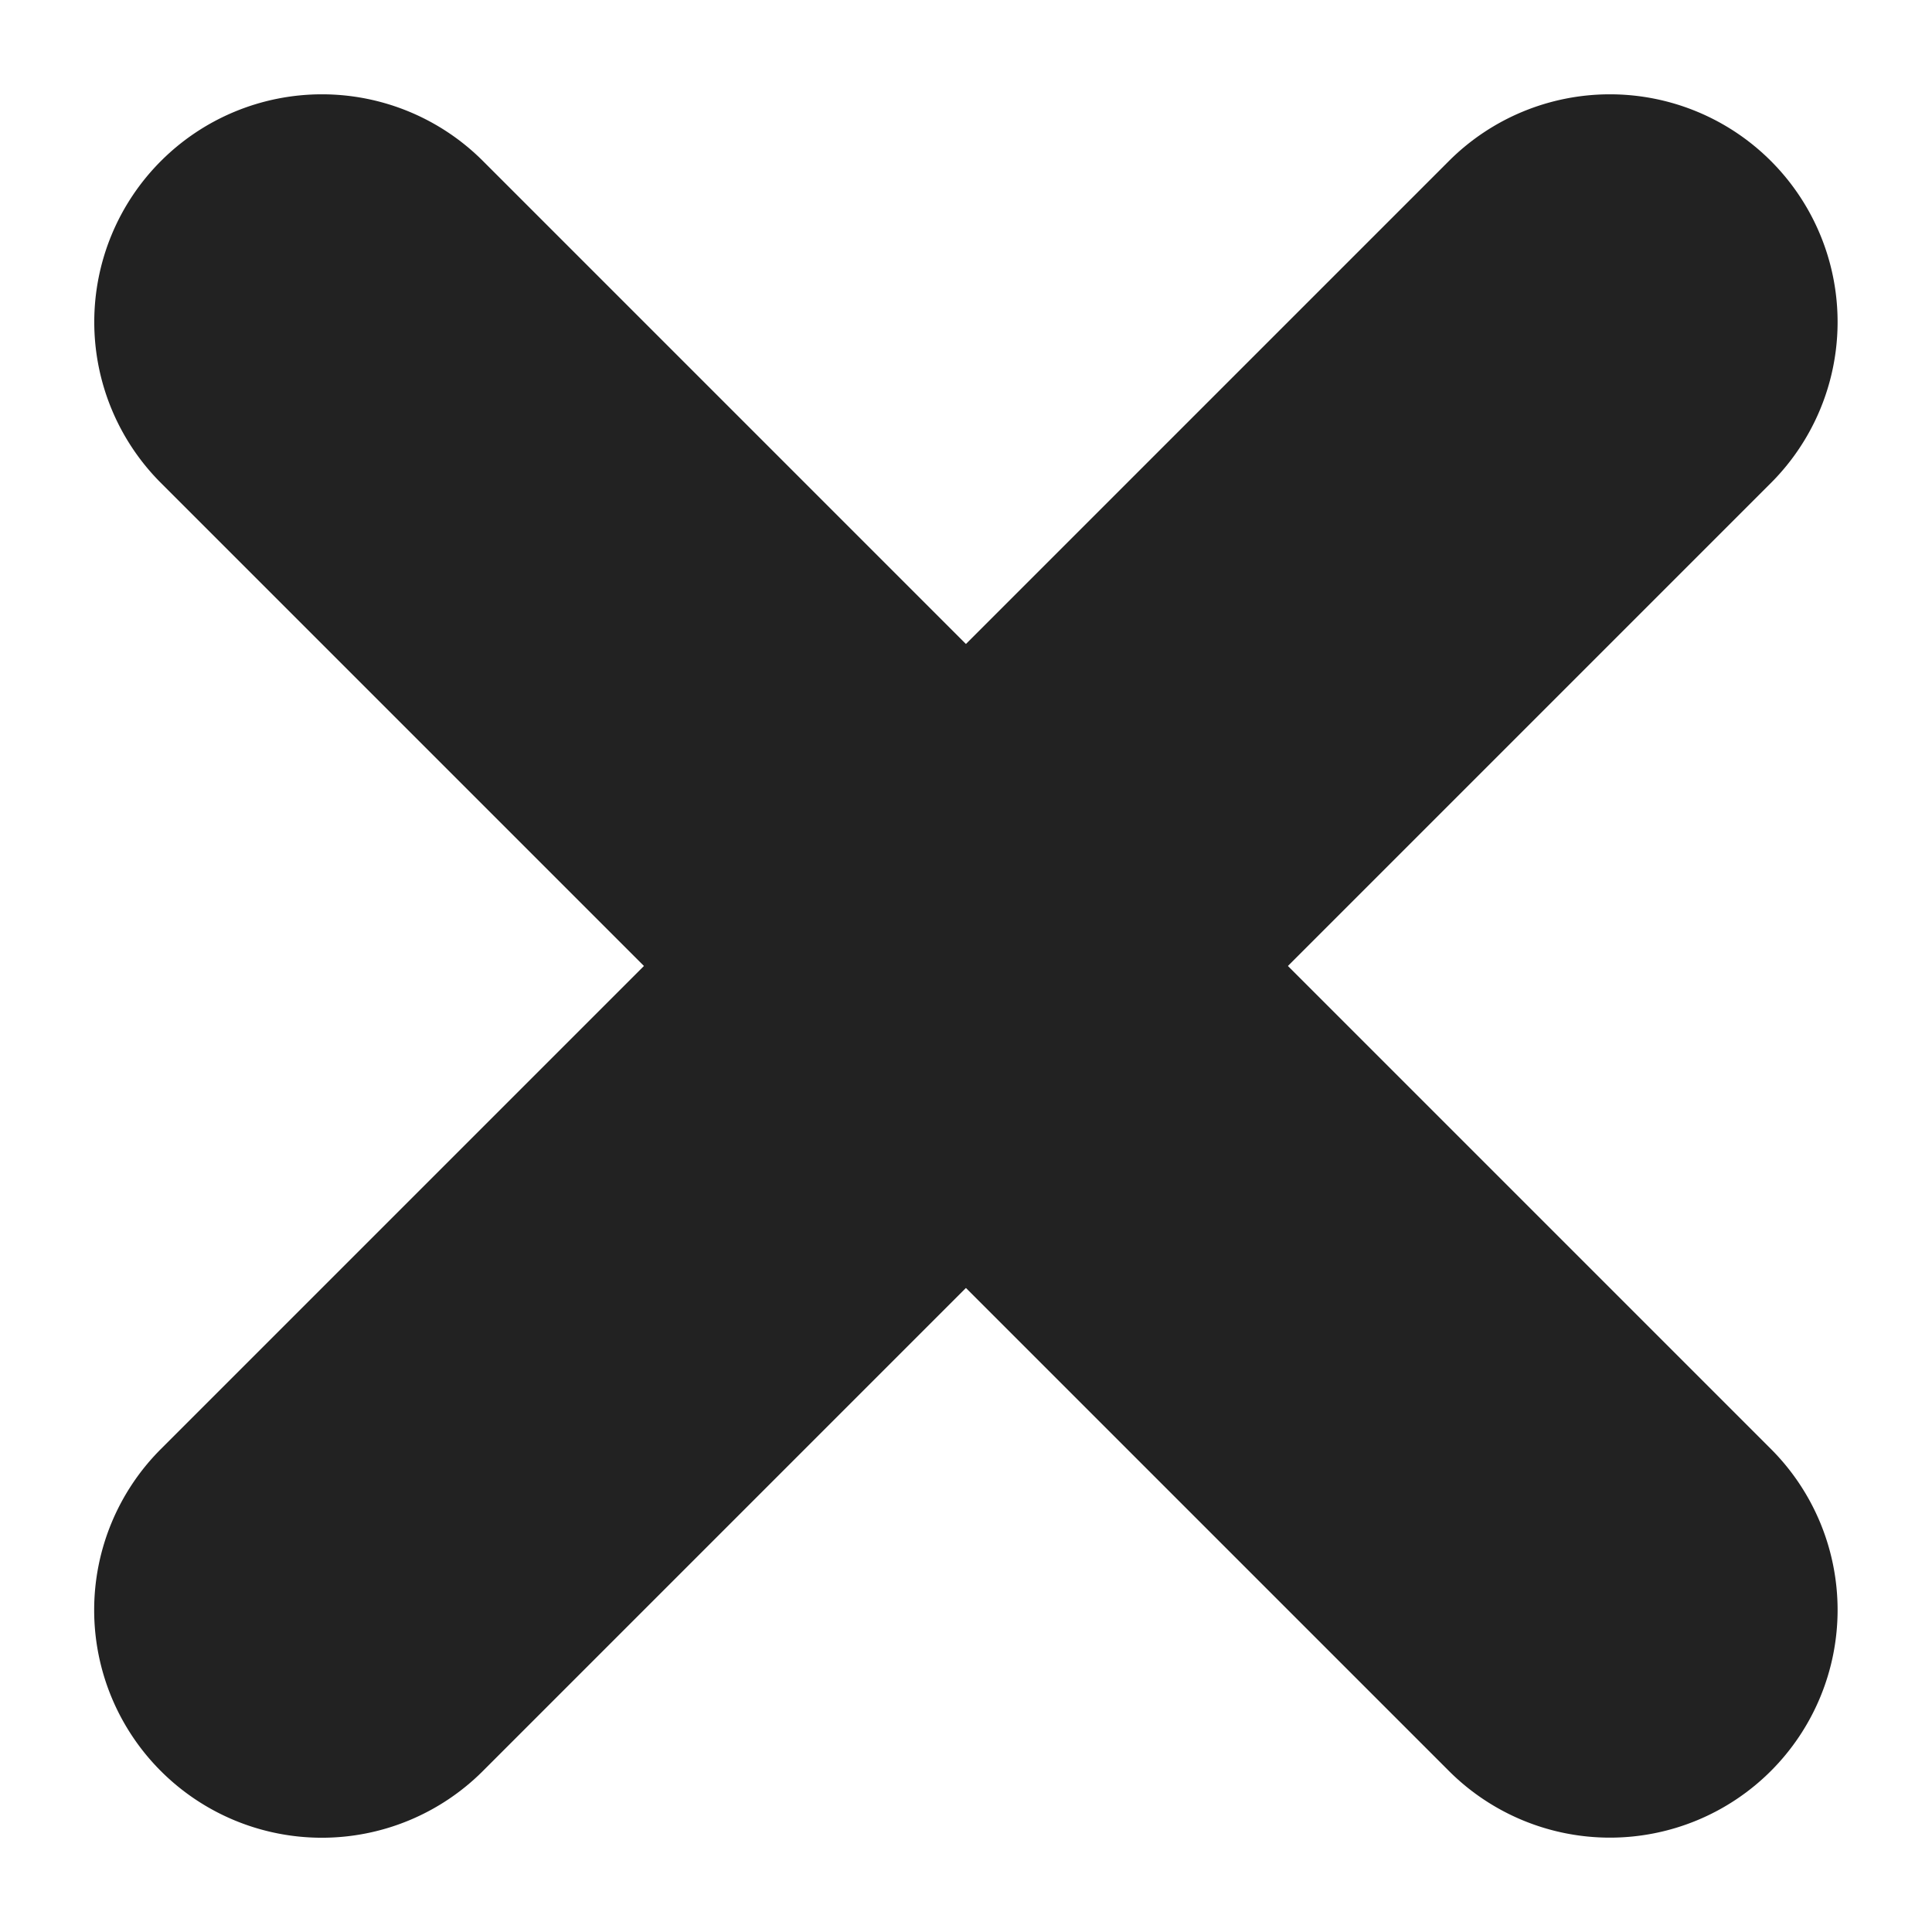 <svg xmlns="http://www.w3.org/2000/svg" width="1em" height="1em" viewBox="0 0 14.069 14.069">
  <g id="그룹_671" data-name="그룹 671" transform="translate(3450.941 -3623.959) rotate(-45)">
    <path id="패스_49" data-name="패스 49" d="M-4995.582,148.732h-13.265a1.658,1.658,0,0,1-1.658-1.658,1.658,1.658,0,0,1,1.658-1.658h13.265a1.658,1.658,0,0,1,1.658,1.658A1.658,1.658,0,0,1-4995.582,148.732Z" transform="translate(-0.496 -14.784)" fill="#222"/>
    <path id="패스_50" data-name="패스 50" d="M14.922,3.316H1.658A1.658,1.658,0,0,1,1.658,0H14.922a1.658,1.658,0,0,1,0,3.316Z" transform="translate(-5004.368 140.58) rotate(-90)" fill="#222"/>
  </g>
</svg>
